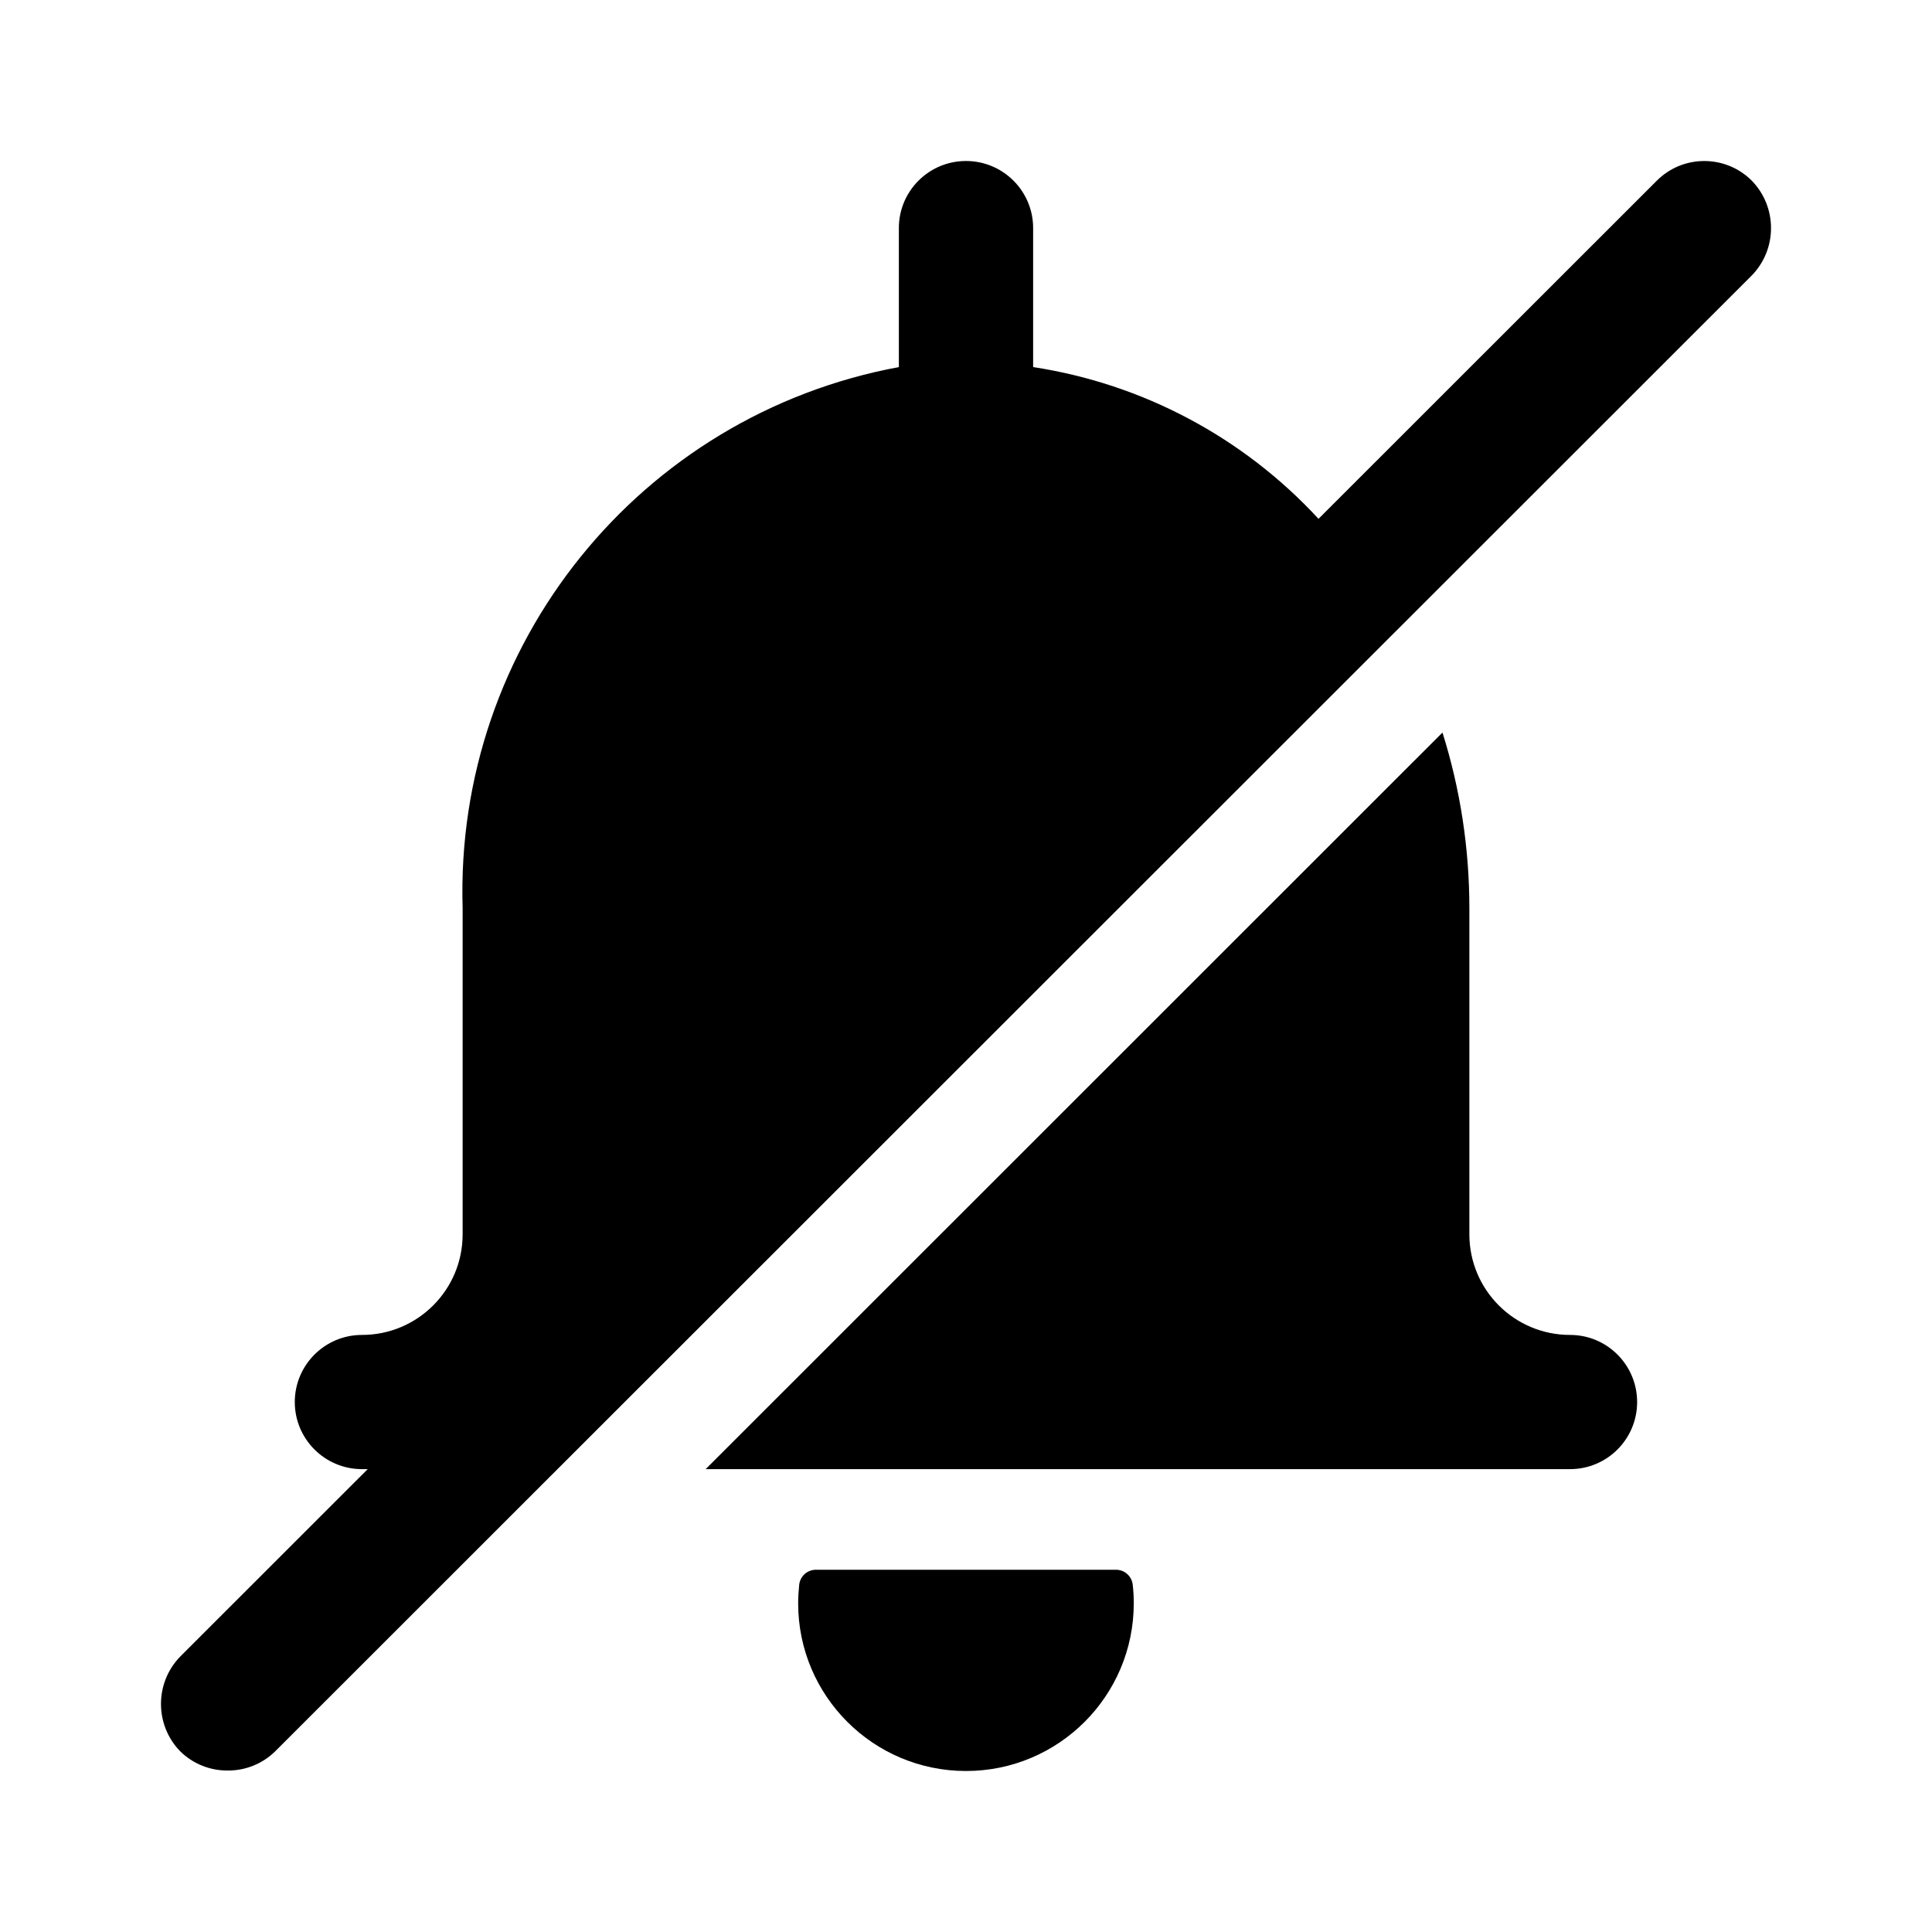 <!--character:2032-->
  <svg width="24" height="24" viewBox="0 0 24 24" >
<path d="M3.418 21.756C3.261 21.91 3.049 21.996 2.829 21.994C2.608 21.996 2.396 21.91 2.239 21.756C1.92 21.428 1.92 20.906 2.239 20.578L4.568 18.25H4.496C4.036 18.25 3.662 17.877 3.662 17.417C3.662 16.956 4.036 16.583 4.496 16.583C5.187 16.583 5.747 16.024 5.747 15.333V11.281C5.647 8.011 7.948 5.157 11.166 4.56V2.833C11.166 2.373 11.539 2 12 2C12.46 2 12.834 2.373 12.834 2.833V4.56C14.195 4.768 15.445 5.433 16.379 6.445L20.582 2.244C20.907 1.919 21.435 1.919 21.761 2.244C22.08 2.572 22.08 3.095 21.761 3.422L3.418 21.756Z" />
<path d="M19.504 18.25C19.964 18.25 20.337 17.877 20.337 17.417C20.337 16.956 19.964 16.583 19.504 16.583C18.813 16.583 18.253 16.024 18.253 15.333V11.281C18.253 10.541 18.141 9.806 17.919 9.1L8.766 18.25H19.504Z" />
<path d="M13.864 19.5H10.136C10.029 19.5 9.94 19.58 9.928 19.685C9.92 19.762 9.915 19.839 9.915 19.917C9.915 21.067 10.849 22 12 22C13.151 22 14.084 21.067 14.084 19.917C14.084 19.839 14.08 19.762 14.071 19.685C14.059 19.58 13.97 19.5 13.864 19.5Z" />
</svg>